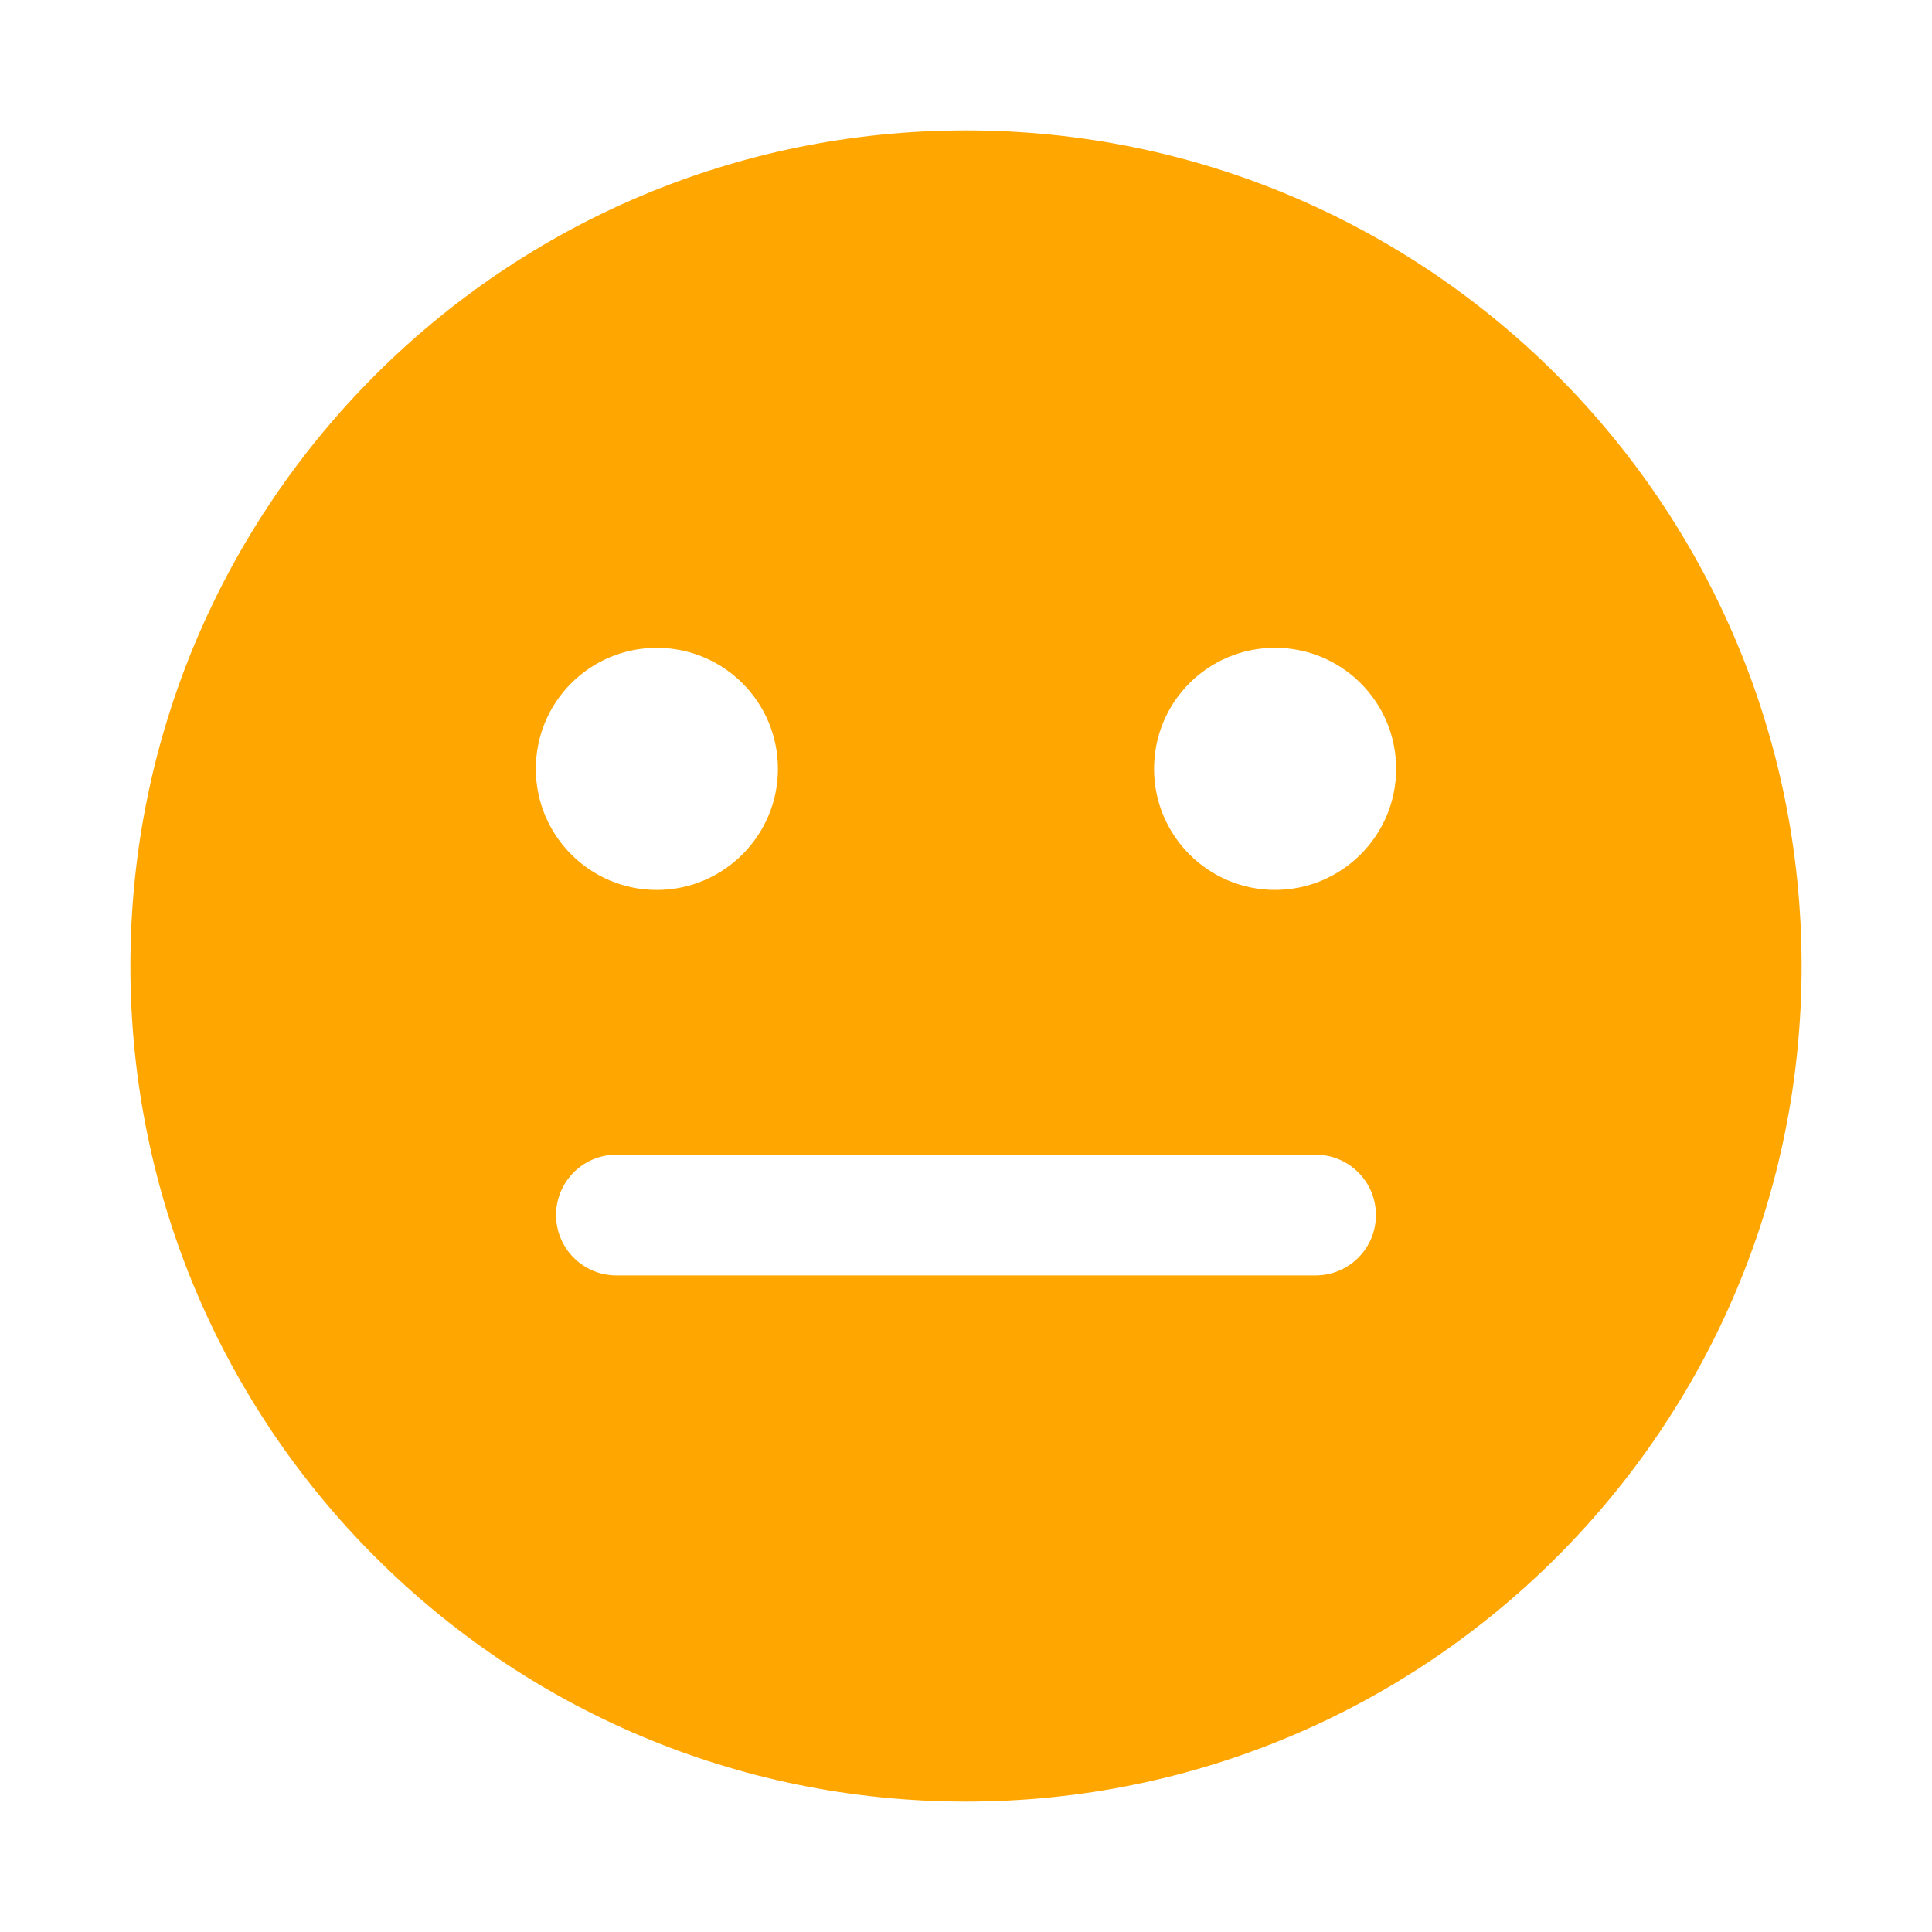 <?xml version="1.0" ?><!DOCTYPE svg  PUBLIC '-//W3C//DTD SVG 1.1//EN'  'http://www.w3.org/Graphics/SVG/1.1/DTD/svg11.dtd'><svg enable-background="new 0 0 64 64" height="64px" version="1.1" viewBox="0 0 64 64" width="64px" xml:space="preserve" xmlns="http://www.w3.org/2000/svg" xmlns:xlink="http://www.w3.org/1999/xlink" fill="#ffa600"><g id="Layer_1"/><g id="Layer_2"><g><path d="M32,4.32C16.71,4.32,4.32,16.71,4.32,32S16.71,59.68,32,59.68S59.68,47.29,59.68,32S47.29,4.32,32,4.32z M21.76,21.46    c2.21,0,4.01,1.79,4.01,4.01c0,2.21-1.8,4.011-4.01,4.011c-2.22,0-4.01-1.801-4.01-4.011C17.75,23.25,19.54,21.46,21.76,21.46z     M43.58,42.25H20.42c-1.11,0-2-0.9-2-2s0.89-2,2-2h23.16c1.11,0,2,0.9,2,2S44.69,42.25,43.58,42.25z M42.24,29.48    c-2.221,0-4.01-1.801-4.01-4.011c0-2.22,1.789-4.01,4.01-4.01c2.21,0,4.01,1.79,4.01,4.01C46.25,27.68,44.45,29.48,42.24,29.48z"/></g></g></svg>